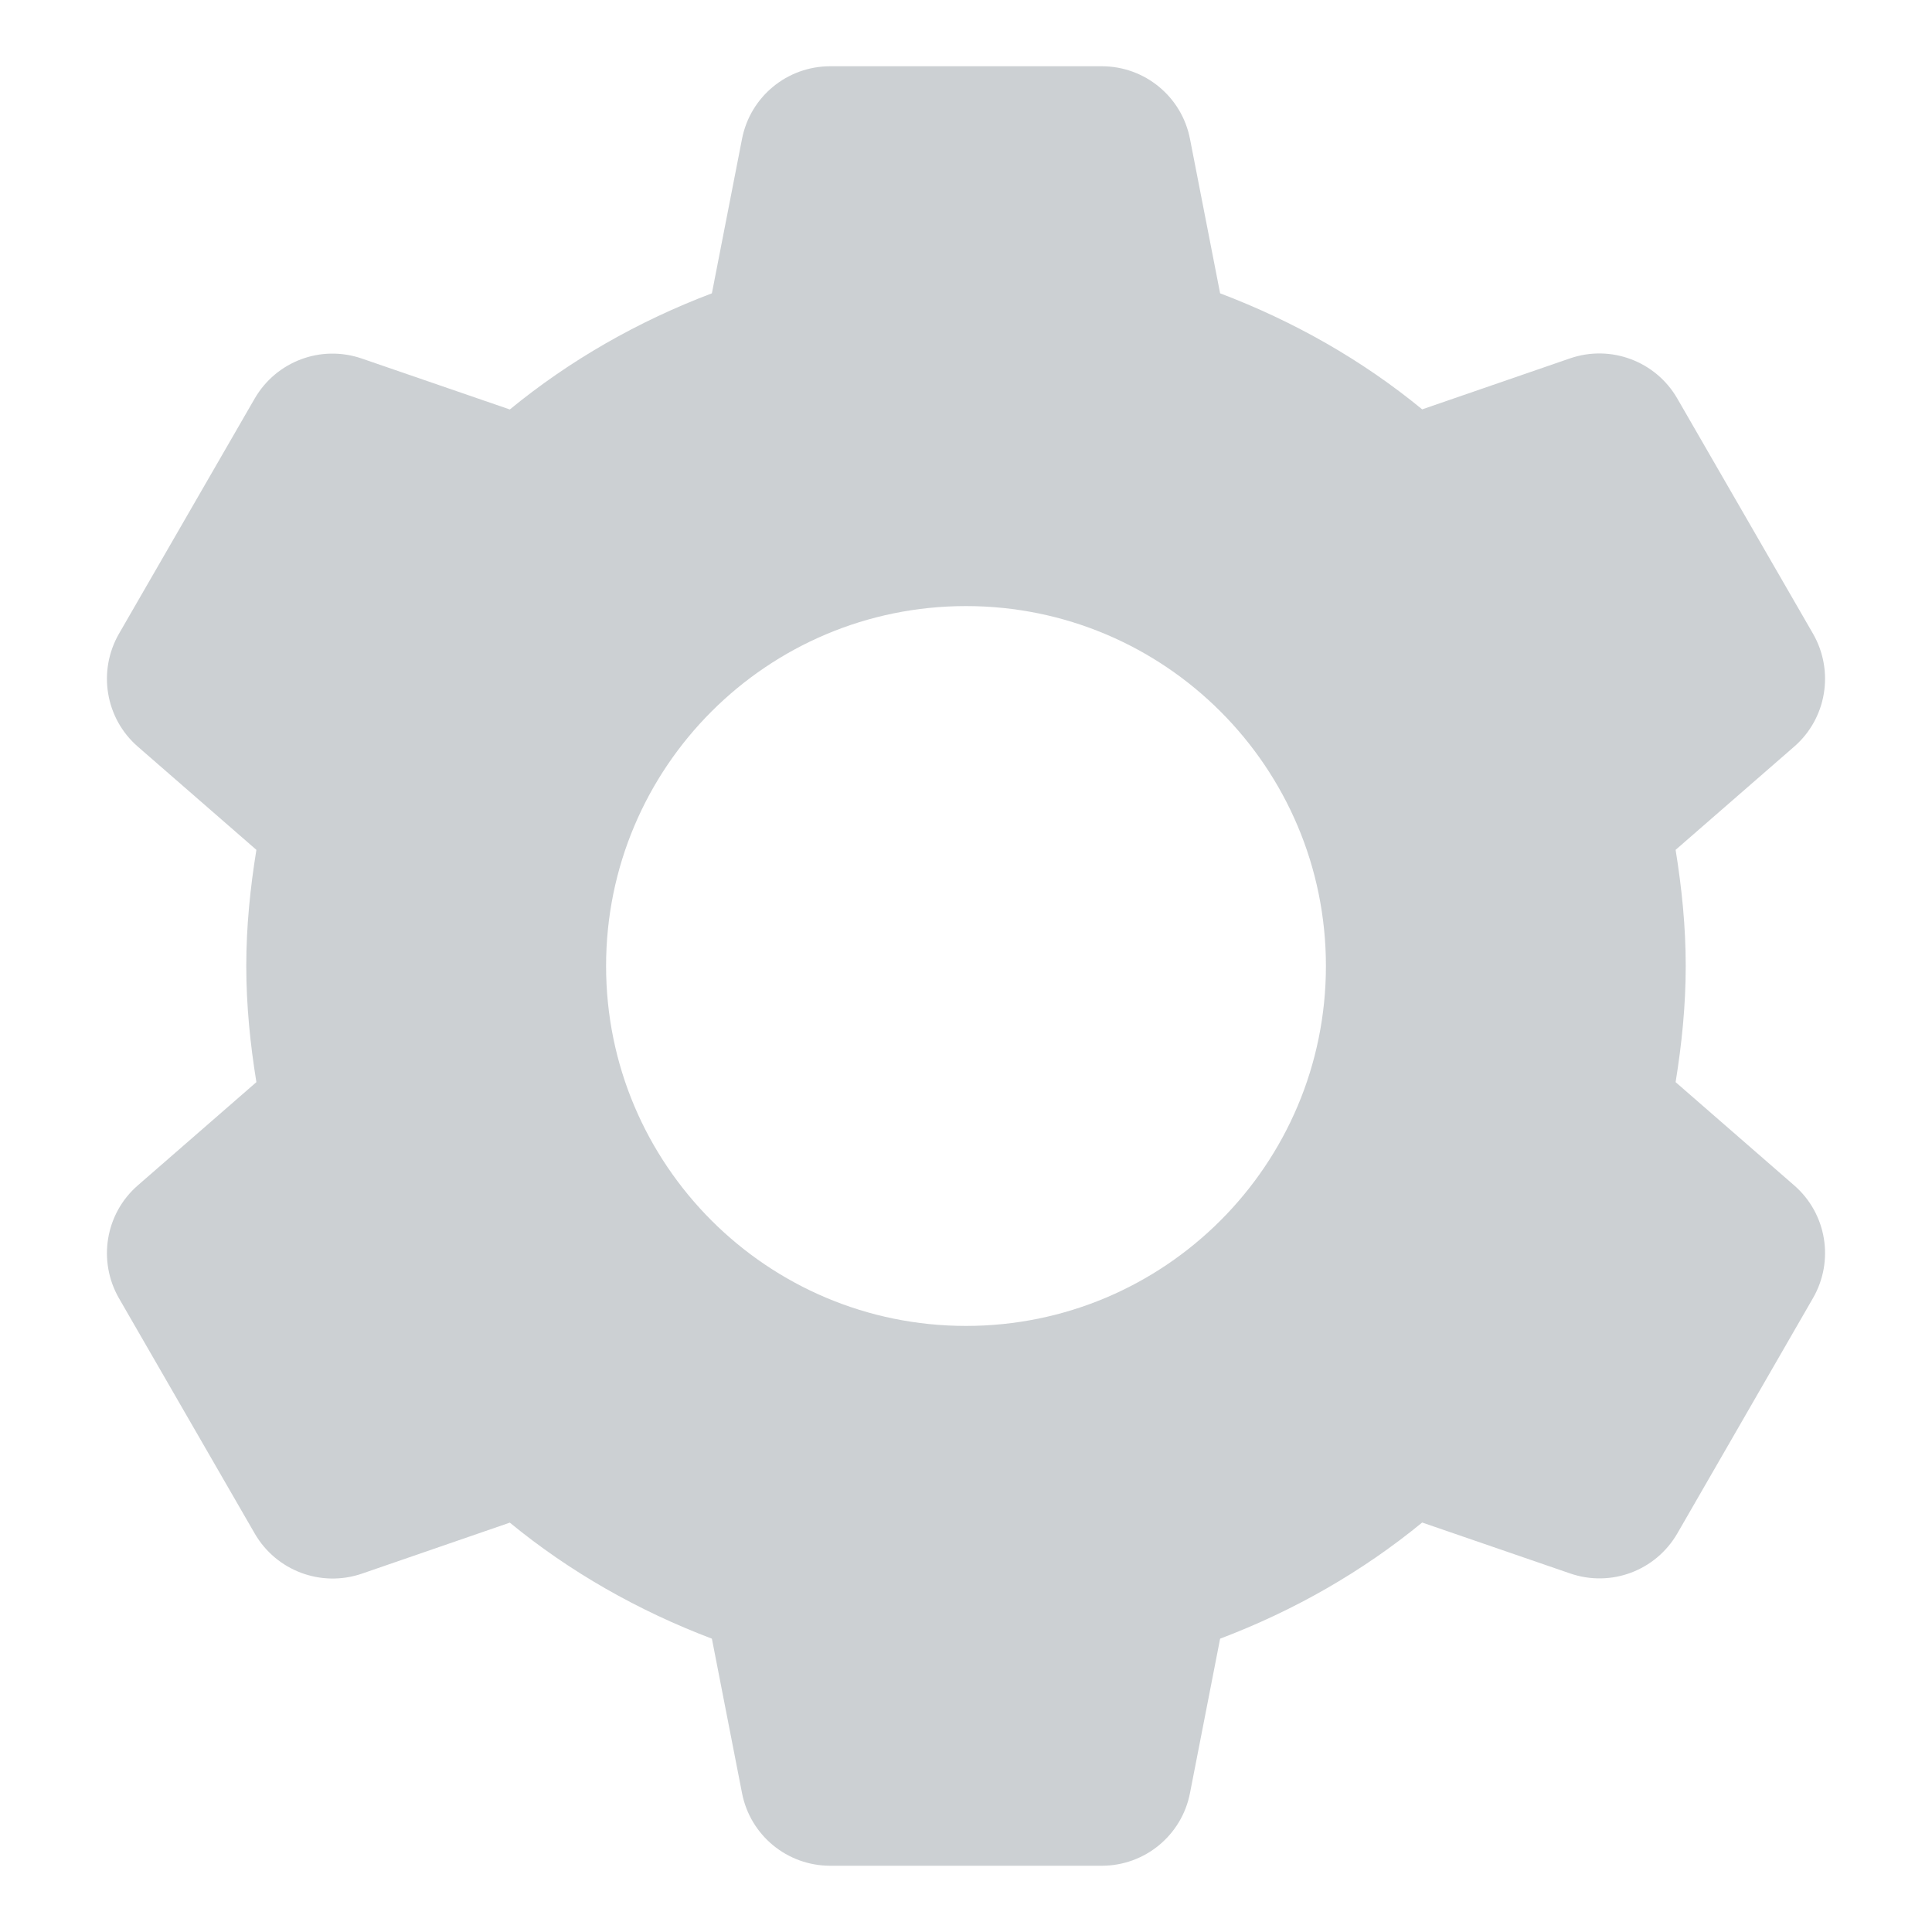 <svg width="17" height="17" viewBox="0 0 17 17" fill="none" xmlns="http://www.w3.org/2000/svg">
<path opacity="0.2" d="M7.305 0.583C6.926 0.583 6.601 0.851 6.529 1.223L6.264 2.581C5.614 2.827 5.014 3.17 4.486 3.603L3.184 3.155C2.825 3.031 2.431 3.179 2.241 3.507L1.047 5.576C0.858 5.905 0.927 6.322 1.213 6.57L2.256 7.478C2.202 7.812 2.167 8.151 2.167 8.5C2.167 8.849 2.202 9.188 2.256 9.522L1.213 10.43C0.927 10.678 0.858 11.095 1.047 11.424L2.241 13.493C2.43 13.821 2.825 13.97 3.184 13.847L4.486 13.398C5.013 13.831 5.615 14.173 6.264 14.419L6.529 15.777C6.601 16.149 6.926 16.417 7.305 16.417H9.695C10.074 16.417 10.399 16.149 10.471 15.777L10.736 14.419C11.386 14.173 11.986 13.83 12.514 13.397L13.816 13.845C14.175 13.969 14.569 13.821 14.759 13.493L15.953 11.422C16.142 11.094 16.073 10.678 15.787 10.43L14.744 9.522C14.798 9.188 14.833 8.849 14.833 8.5C14.833 8.151 14.798 7.812 14.744 7.478L15.787 6.57C16.073 6.322 16.142 5.905 15.953 5.576L14.759 3.507C14.57 3.179 14.175 3.03 13.816 3.153L12.514 3.602C11.987 3.169 11.385 2.827 10.736 2.581L10.471 1.223C10.399 0.851 10.074 0.583 9.695 0.583H7.305ZM8.5 5.333C10.249 5.333 11.667 6.751 11.667 8.5C11.667 10.249 10.249 11.667 8.5 11.667C6.751 11.667 5.333 10.249 5.333 8.5C5.333 6.751 6.751 5.333 8.5 5.333Z" fill="#001424"/>
</svg>
